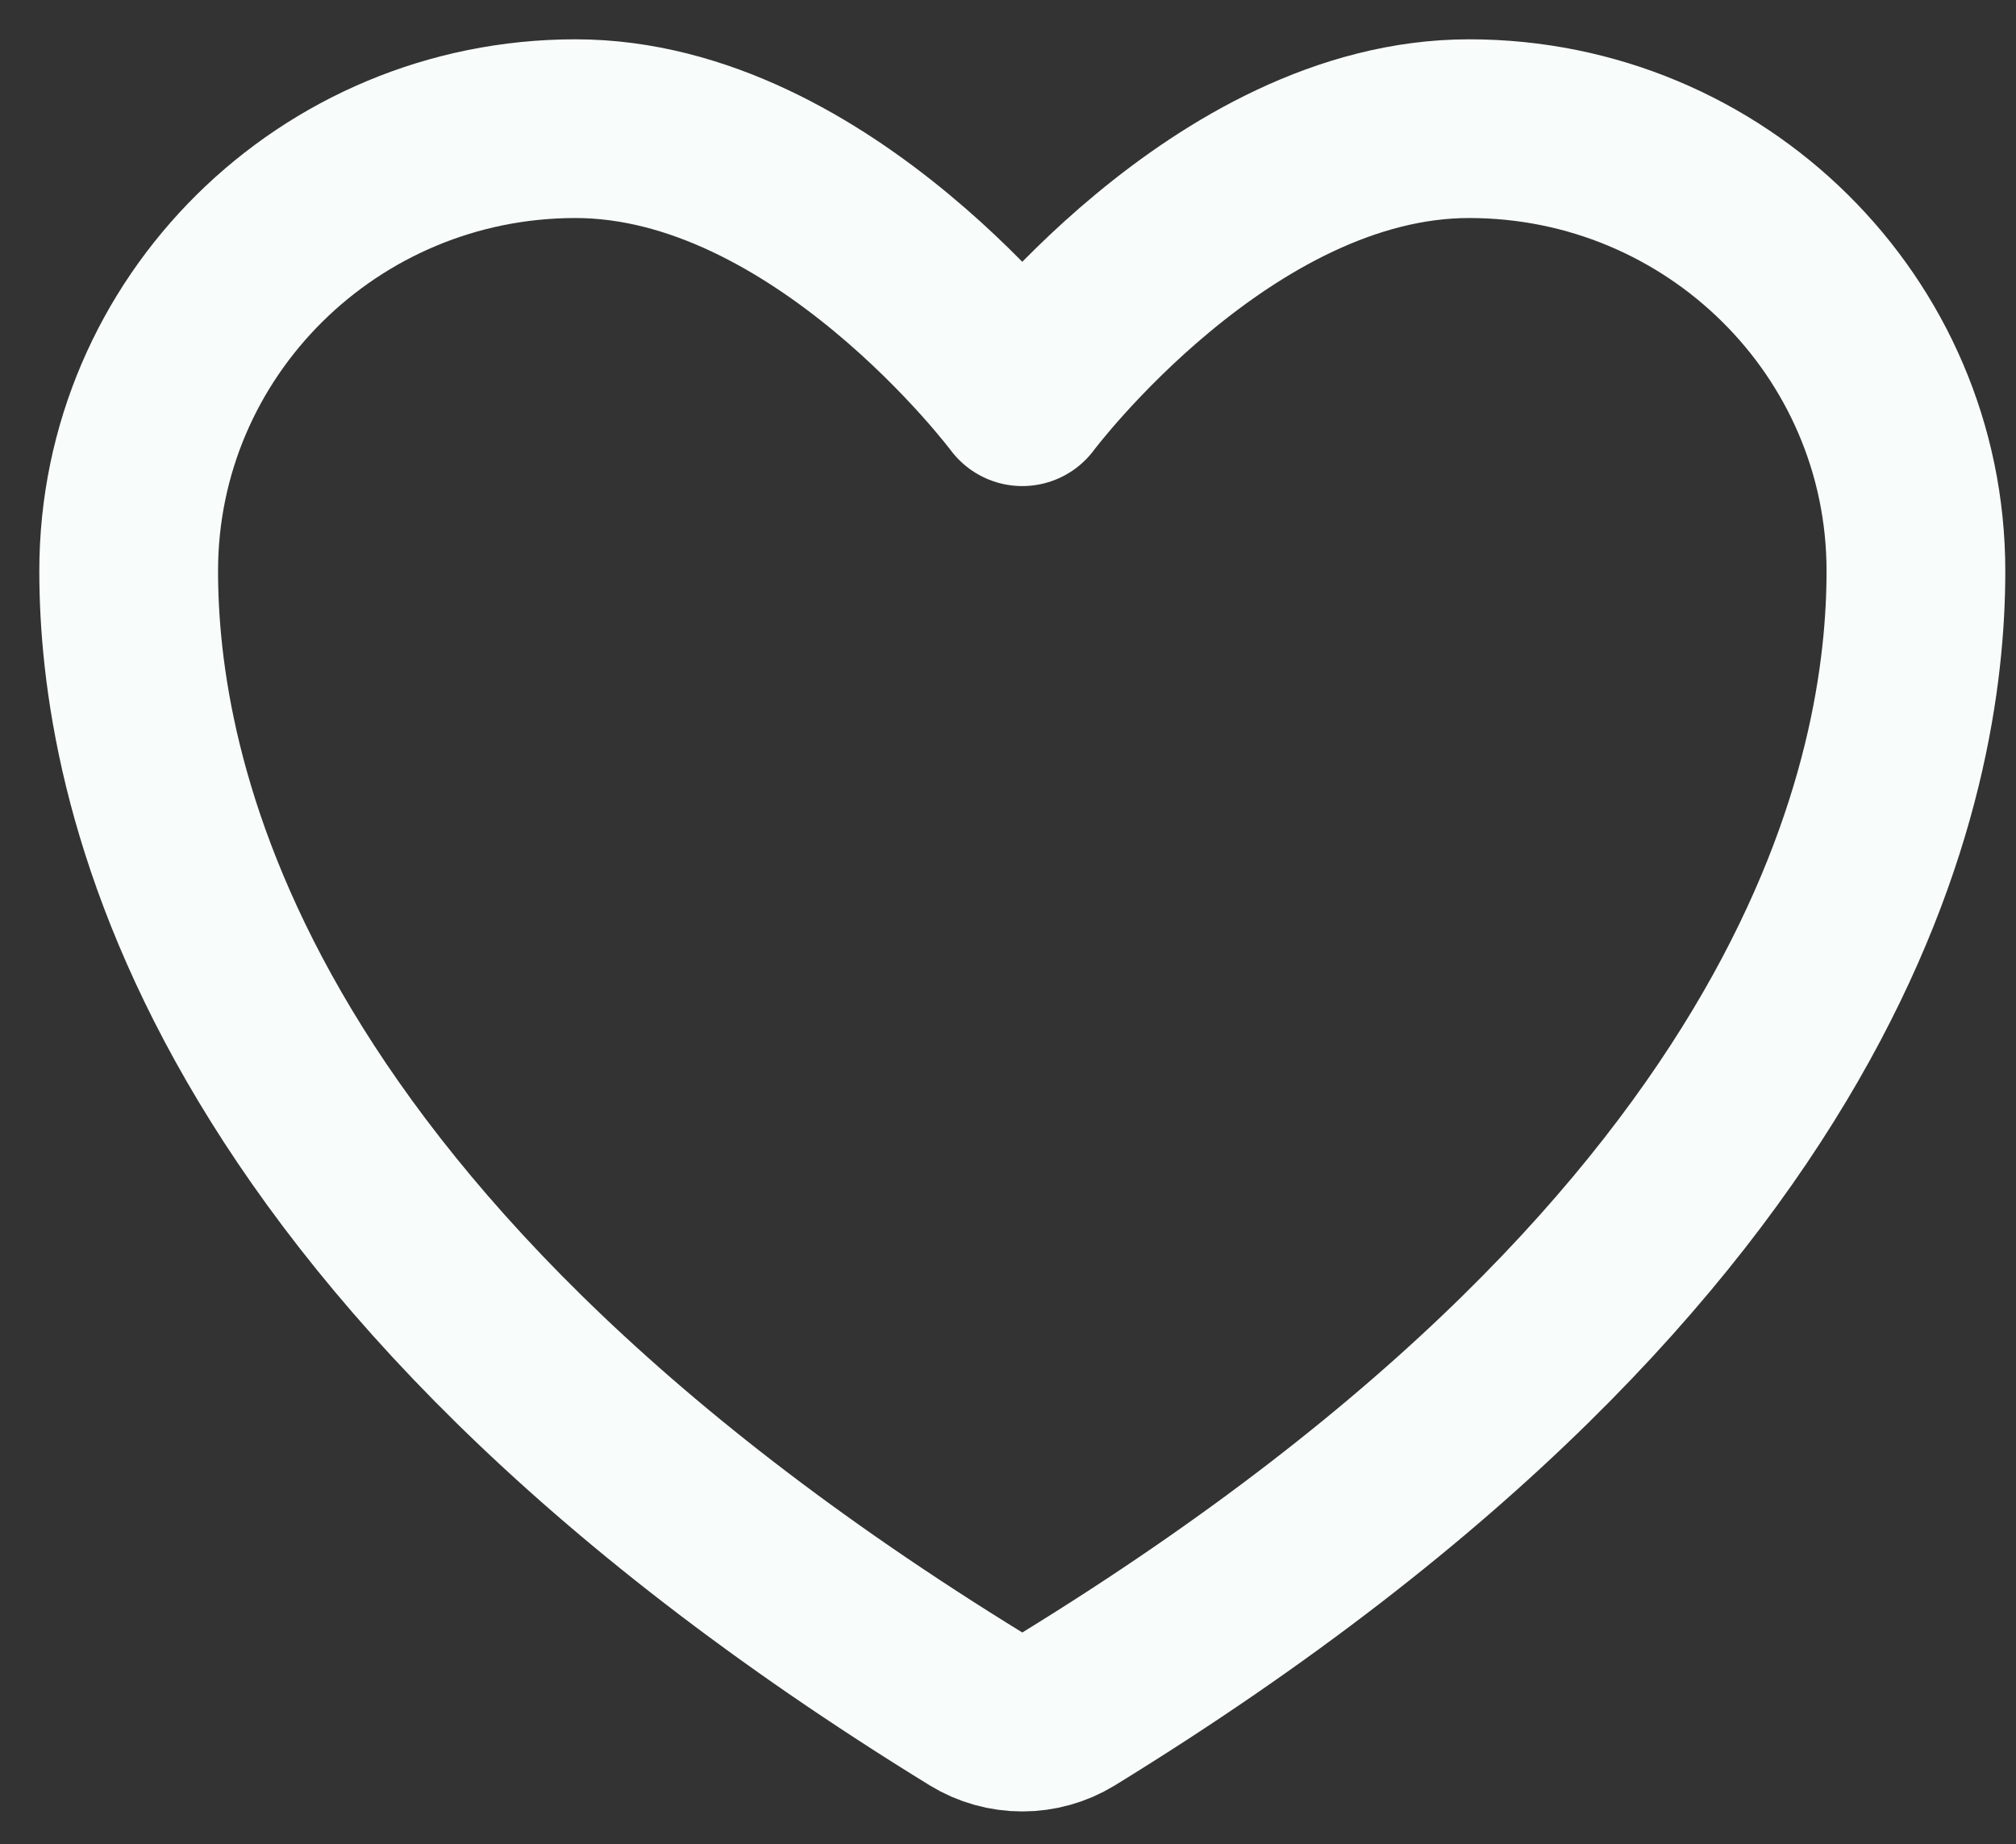 <svg width="47" height="43" viewBox="0 0 47 43" fill="none" xmlns="http://www.w3.org/2000/svg">
<rect x="0" y="0" width="47" height="43" fill="#333333" stroke="none"/>
<path d="M13.417 3C7.665 3 3 7.617 3 13.312C3 17.91 4.823 28.823 22.767 39.854C23.088 40.05 23.457 40.153 23.833 40.153C24.21 40.153 24.579 40.05 24.9 39.854C42.844 28.823 44.667 17.91 44.667 13.312C44.667 7.617 40.002 3 34.25 3C28.498 3 23.833 9.25 23.833 9.25C23.833 9.25 19.169 3 13.417 3Z" stroke="#F8FCFB" stroke-width="4.167" stroke-linecap="round" stroke-linejoin="round"/>
</svg>

